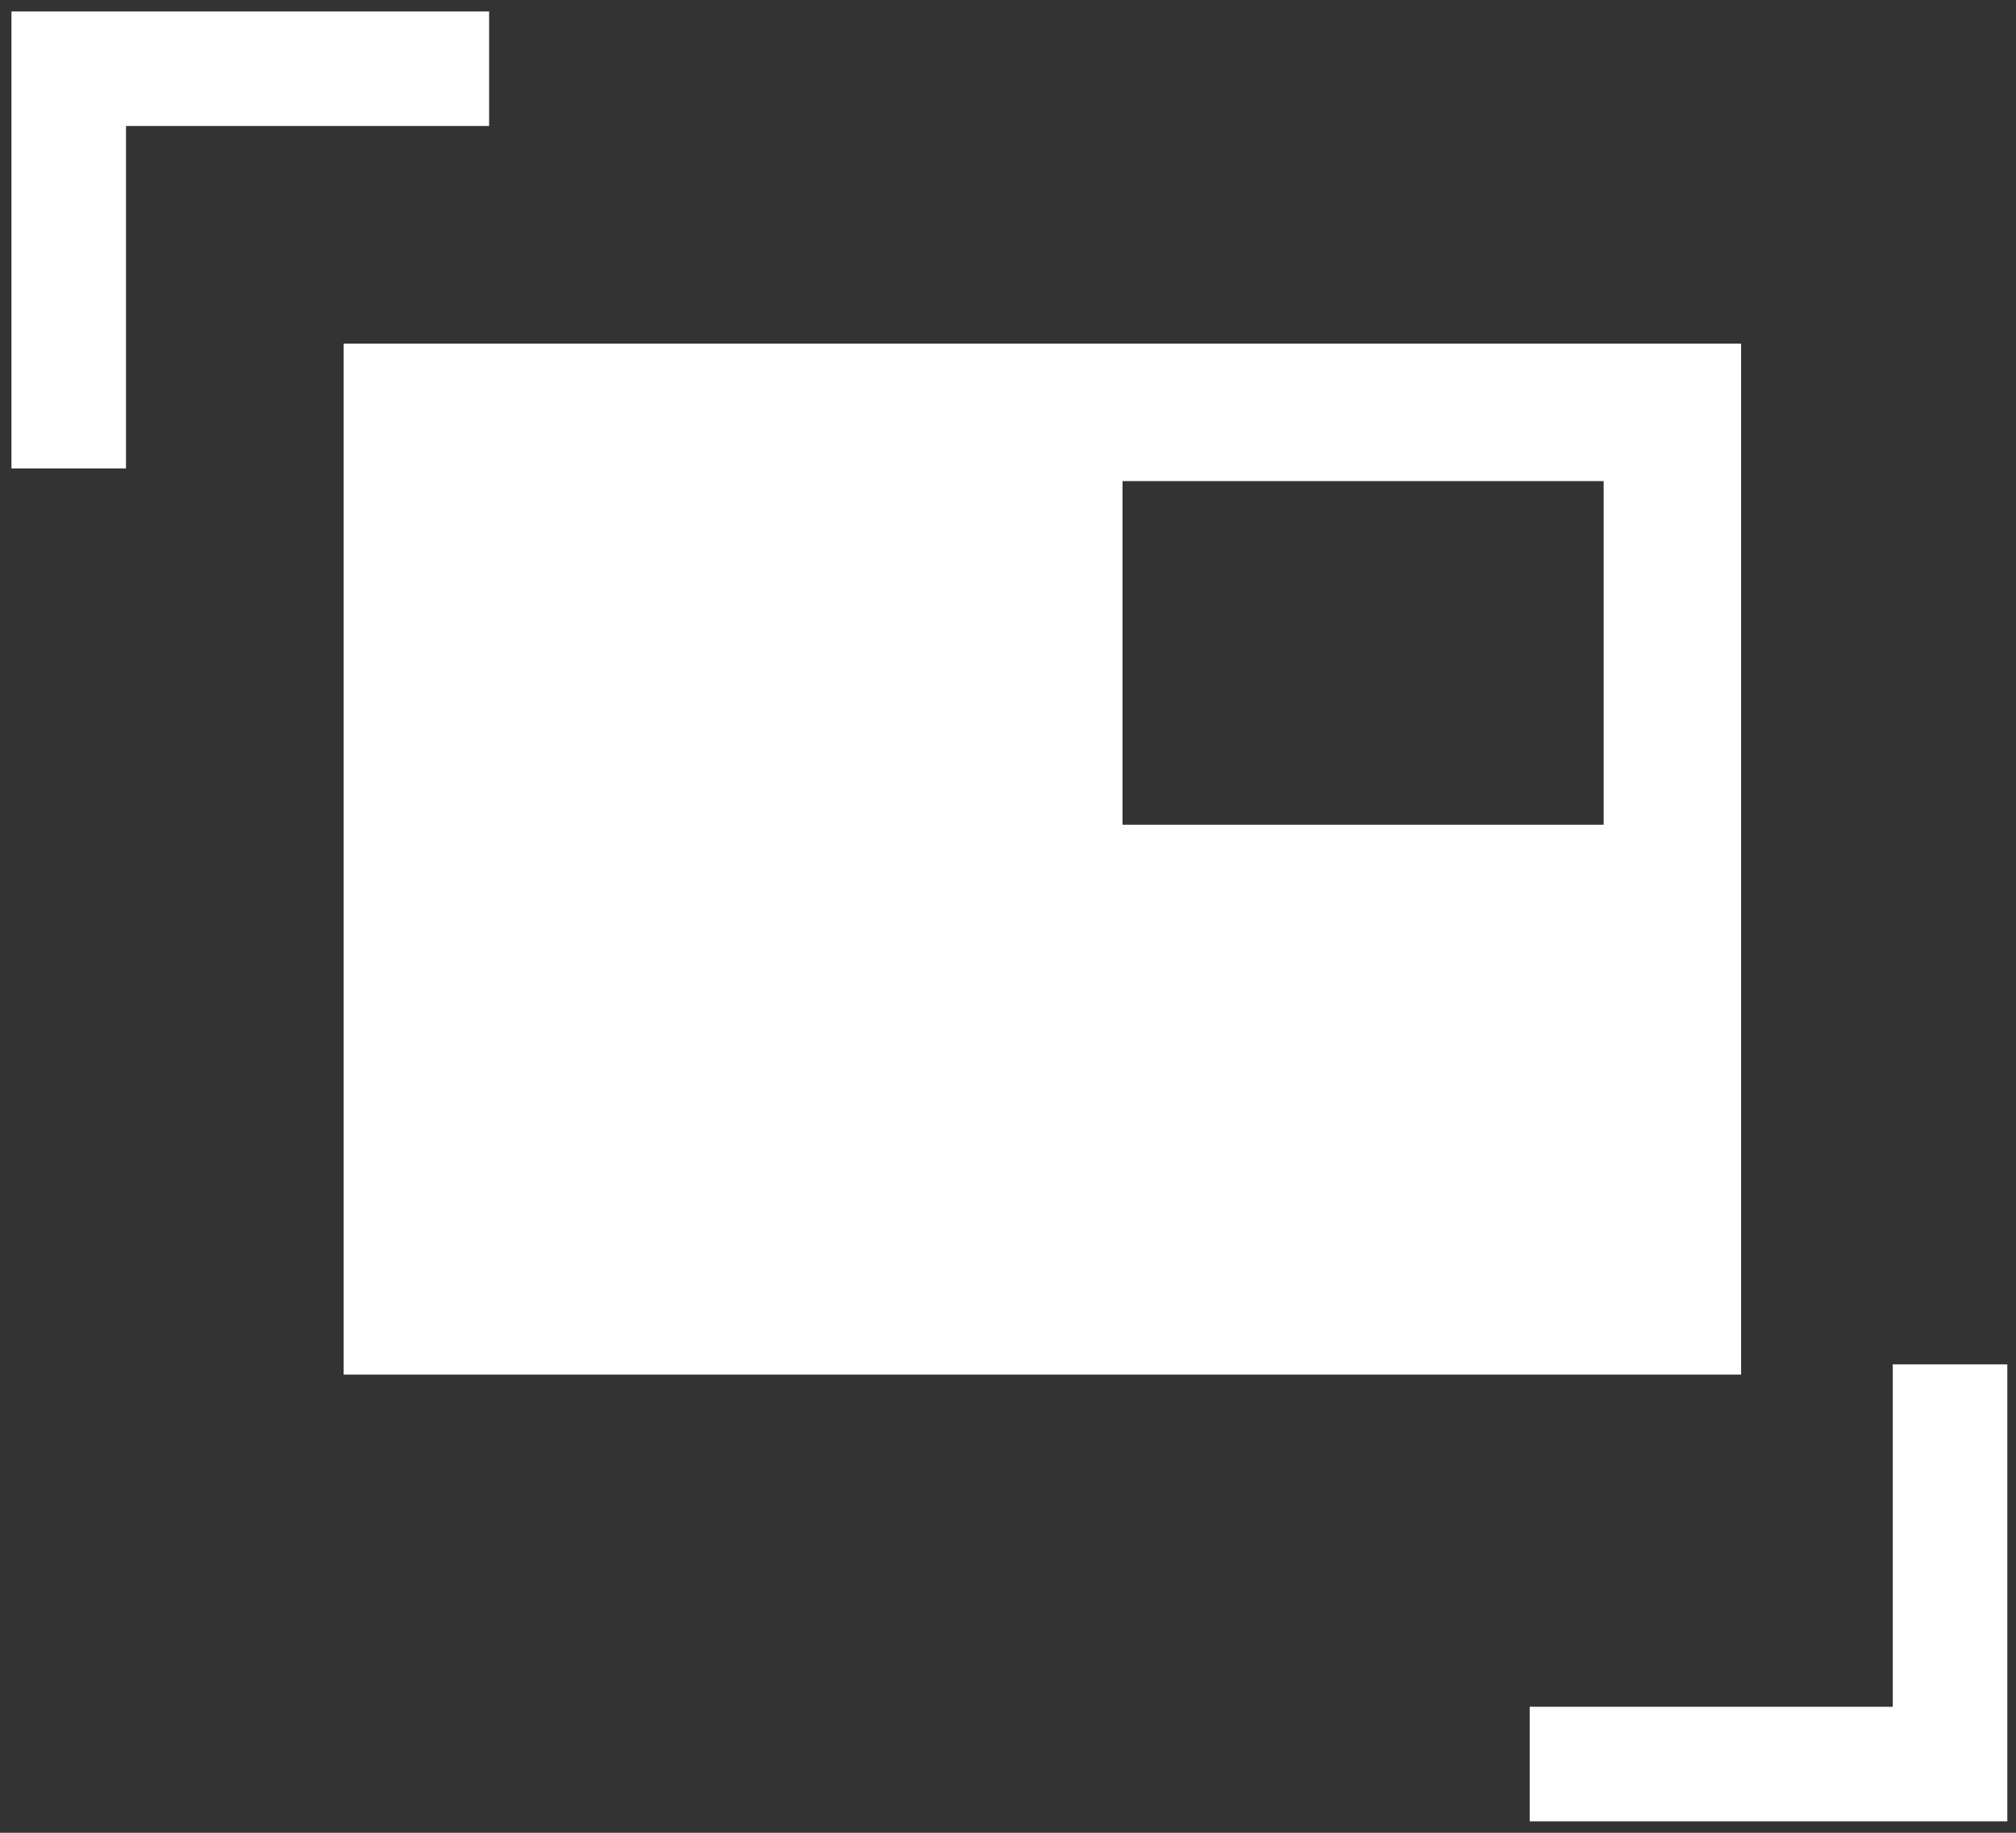 <svg width="88" height="80" viewBox="0 0 88 80" fill="none" xmlns="http://www.w3.org/2000/svg">
<rect x="0" y="0" width="88" height="80" fill="#333333" stroke="none"/>
<path d="M21.35 3H3V20.447" stroke="white" stroke-width="5"/>
<path d="M66.772 77L85.121 77L85.121 59.553" stroke="white" stroke-width="5"/>
<path fill-rule="evenodd" clip-rule="evenodd" d="M76 15H15V60H76V15ZM70 21H49V36H70V21Z" fill="white"/>
</svg>
